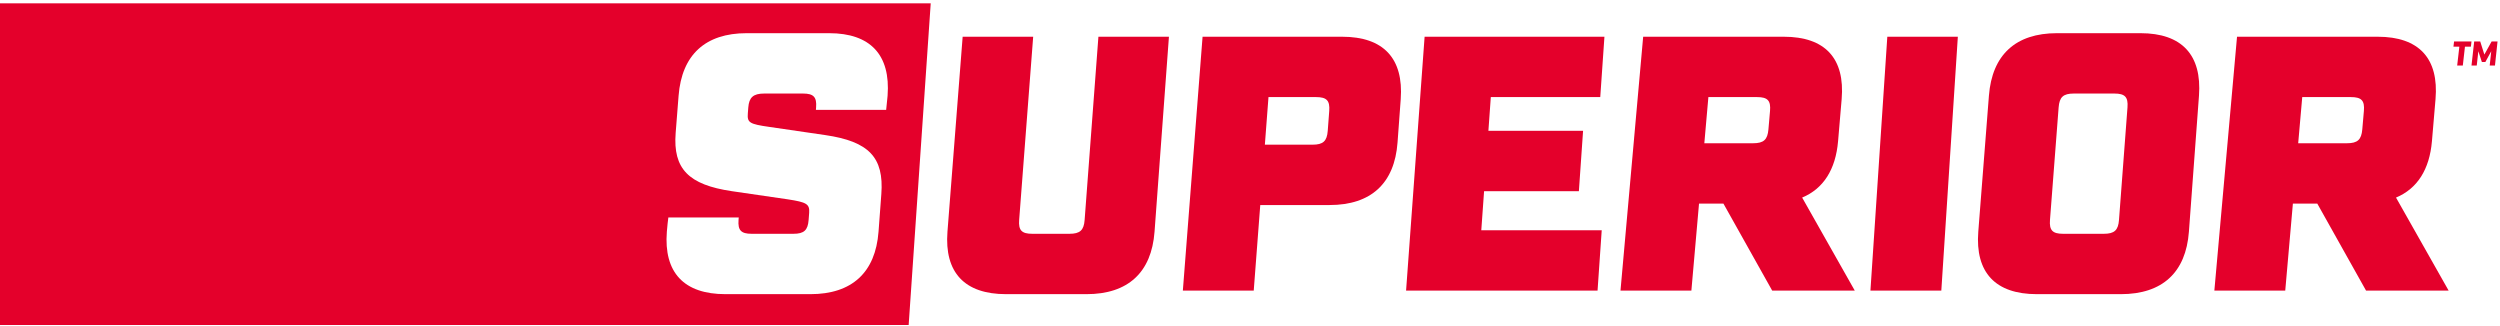 <?xml version="1.0" encoding="UTF-8"?>
<svg xmlns="http://www.w3.org/2000/svg" xmlns:xlink="http://www.w3.org/1999/xlink" width="506px" height="66px" viewBox="0 0 506 66" version="1.1">
  <title>superior_logo</title>
  <g id="Page-1" stroke="none" stroke-width="1" fill="none" fill-rule="evenodd">
    <g id="superior_website_homepage_bandaid" transform="translate(0, -44)" fill="#E4002B">
      <g id="superior_logo" transform="translate(-6.67, 44.67)">
        <path d="M186.319,18.694 C186.26,19.485 186.044,21.257 186.028,21.571 L171.81,21.569 L171.848,21.066 C172.006,18.982 171.346,18.263 169.202,18.263 L161.343,18.263 C159.127,18.263 158.281,19.054 158.125,21.066 L158.031,22.288 C157.887,24.156 158.365,24.444 162.396,25.018 L173.711,26.672 C182.553,27.965 185.603,31.199 185.052,38.601 L184.485,46.219 C183.87,54.483 179.096,58.867 170.703,58.867 L153.486,58.867 C145.093,58.867 140.99,54.483 141.64,46.219 C141.707,45.357 141.899,43.544 141.944,43.339 L156.191,43.344 L156.152,43.847 C155.991,45.931 156.652,46.65 158.802,46.65 L167.257,46.65 C169.406,46.65 170.177,45.931 170.335,43.847 L170.445,42.41 C170.58,40.613 169.892,40.254 166.14,39.679 L154.812,38.026 C146.036,36.733 142.854,33.499 143.424,26.24 L144.017,18.694 C144.666,10.43 149.435,6.046 157.785,6.046 L174.486,6.046 C182.836,6.046 186.934,10.43 186.319,18.694 L186.319,18.694 Z M4.464,0 L0,65.106 L190.584,65.106 L195.048,0 L4.464,0 Z" id="Fill-1"></path>
        <path d="M240.35,46.219 C239.74,54.483 234.97,58.867 226.576,58.867 L210.292,58.867 C201.899,58.867 197.793,54.483 198.437,46.219 L201.512,6.765 L215.785,6.765 L212.948,43.847 C212.788,45.931 213.45,46.65 215.599,46.65 L223.123,46.65 C225.272,46.65 226.043,45.931 226.199,43.847 L228.988,6.765 L243.262,6.765 L240.35,46.219 Z" id="Fill-4"></path>
        <path d="M275.707,21.785 C275.863,19.701 275.202,18.982 273.059,18.982 L263.412,18.982 L262.678,28.612 L272.334,28.612 C274.48,28.612 275.248,27.893 275.405,25.809 L275.707,21.785 Z M290.176,19.413 L289.531,28.181 C288.923,36.445 284.161,40.829 275.783,40.829 L261.747,40.829 L260.426,58.148 L246.079,58.148 L250.07,6.765 L278.332,6.765 C286.682,6.765 290.784,11.149 290.176,19.413 L290.176,19.413 Z" id="Fill-6"></path>
        <polygon id="Fill-8" points="308.411 18.982 307.922 25.809 327.085 25.809 326.235 38.026 307.048 38.026 306.483 45.931 330.859 45.931 330.015 58.148 291.261 58.148 295.011 6.765 331.408 6.765 330.562 18.982"></polygon>
        <path d="M510.976,7.719 L509.504,10.373 L508.667,7.719 L507.446,7.719 L506.9,12.594 L507.965,12.594 L508.287,9.696 L508.999,11.876 L509.708,11.876 L510.899,9.696 L510.586,12.594 L511.651,12.594 L512.172,7.719 L510.976,7.719 Z M503.373,7.719 L503.25,8.775 L504.442,8.775 L504.004,12.594 L505.144,12.594 L505.578,8.775 L506.782,8.775 L506.9,7.719 L503.373,7.719 Z" id="Fill-1"></path>
        <path d="M351.626,28.324 L361.496,28.324 C363.641,28.324 364.419,27.606 364.6,25.522 L364.923,21.785 C365.103,19.701 364.451,18.982 362.308,18.982 L352.447,18.982 L351.626,28.324 Z M355.494,40.542 L350.552,40.542 L349.006,58.148 L334.658,58.148 L339.247,6.765 L367.722,6.765 C376.072,6.765 380.124,11.149 379.42,19.413 L378.698,27.893 C378.208,33.643 375.73,37.523 371.424,39.32 L382.076,58.148 L365.362,58.148 L355.494,40.542 Z" id="Fill-10"></path>
        <polygon id="Fill-12" points="388.663 6.765 402.937 6.765 399.593 58.148 385.246 58.148"></polygon>
        <path d="M434.627,18.263 L426.41,18.263 C424.267,18.263 423.497,18.982 423.337,21.066 L421.587,43.847 C421.427,45.931 422.089,46.65 424.238,46.65 L432.478,46.65 C434.628,46.65 435.398,45.931 435.555,43.847 L437.274,21.066 C437.431,18.982 436.771,18.263 434.627,18.263 M451.744,18.694 L449.706,46.219 C449.095,54.483 444.322,58.867 435.929,58.867 L418.928,58.867 C410.534,58.867 406.429,54.483 407.076,46.219 L409.228,18.694 C409.874,10.43 414.642,6.046 422.992,6.046 L439.906,6.046 C448.256,6.046 452.356,10.43 451.744,18.694" id="Fill-14"></path>
        <path d="M471.824,28.324 L481.694,28.324 C483.839,28.324 484.617,27.606 484.797,25.522 L485.121,21.785 C485.301,19.701 484.649,18.982 482.505,18.982 L472.644,18.982 L471.824,28.324 Z M475.691,40.542 L470.75,40.542 L469.204,58.148 L454.856,58.148 L459.444,6.765 L487.92,6.765 C496.27,6.765 500.322,11.149 499.618,19.413 L498.896,27.893 C498.406,33.643 495.928,37.523 491.622,39.32 L502.274,58.148 L485.559,58.148 L475.691,40.542 Z" id="Fill-16"></path>
      </g>
    </g>
  </g>
</svg>
